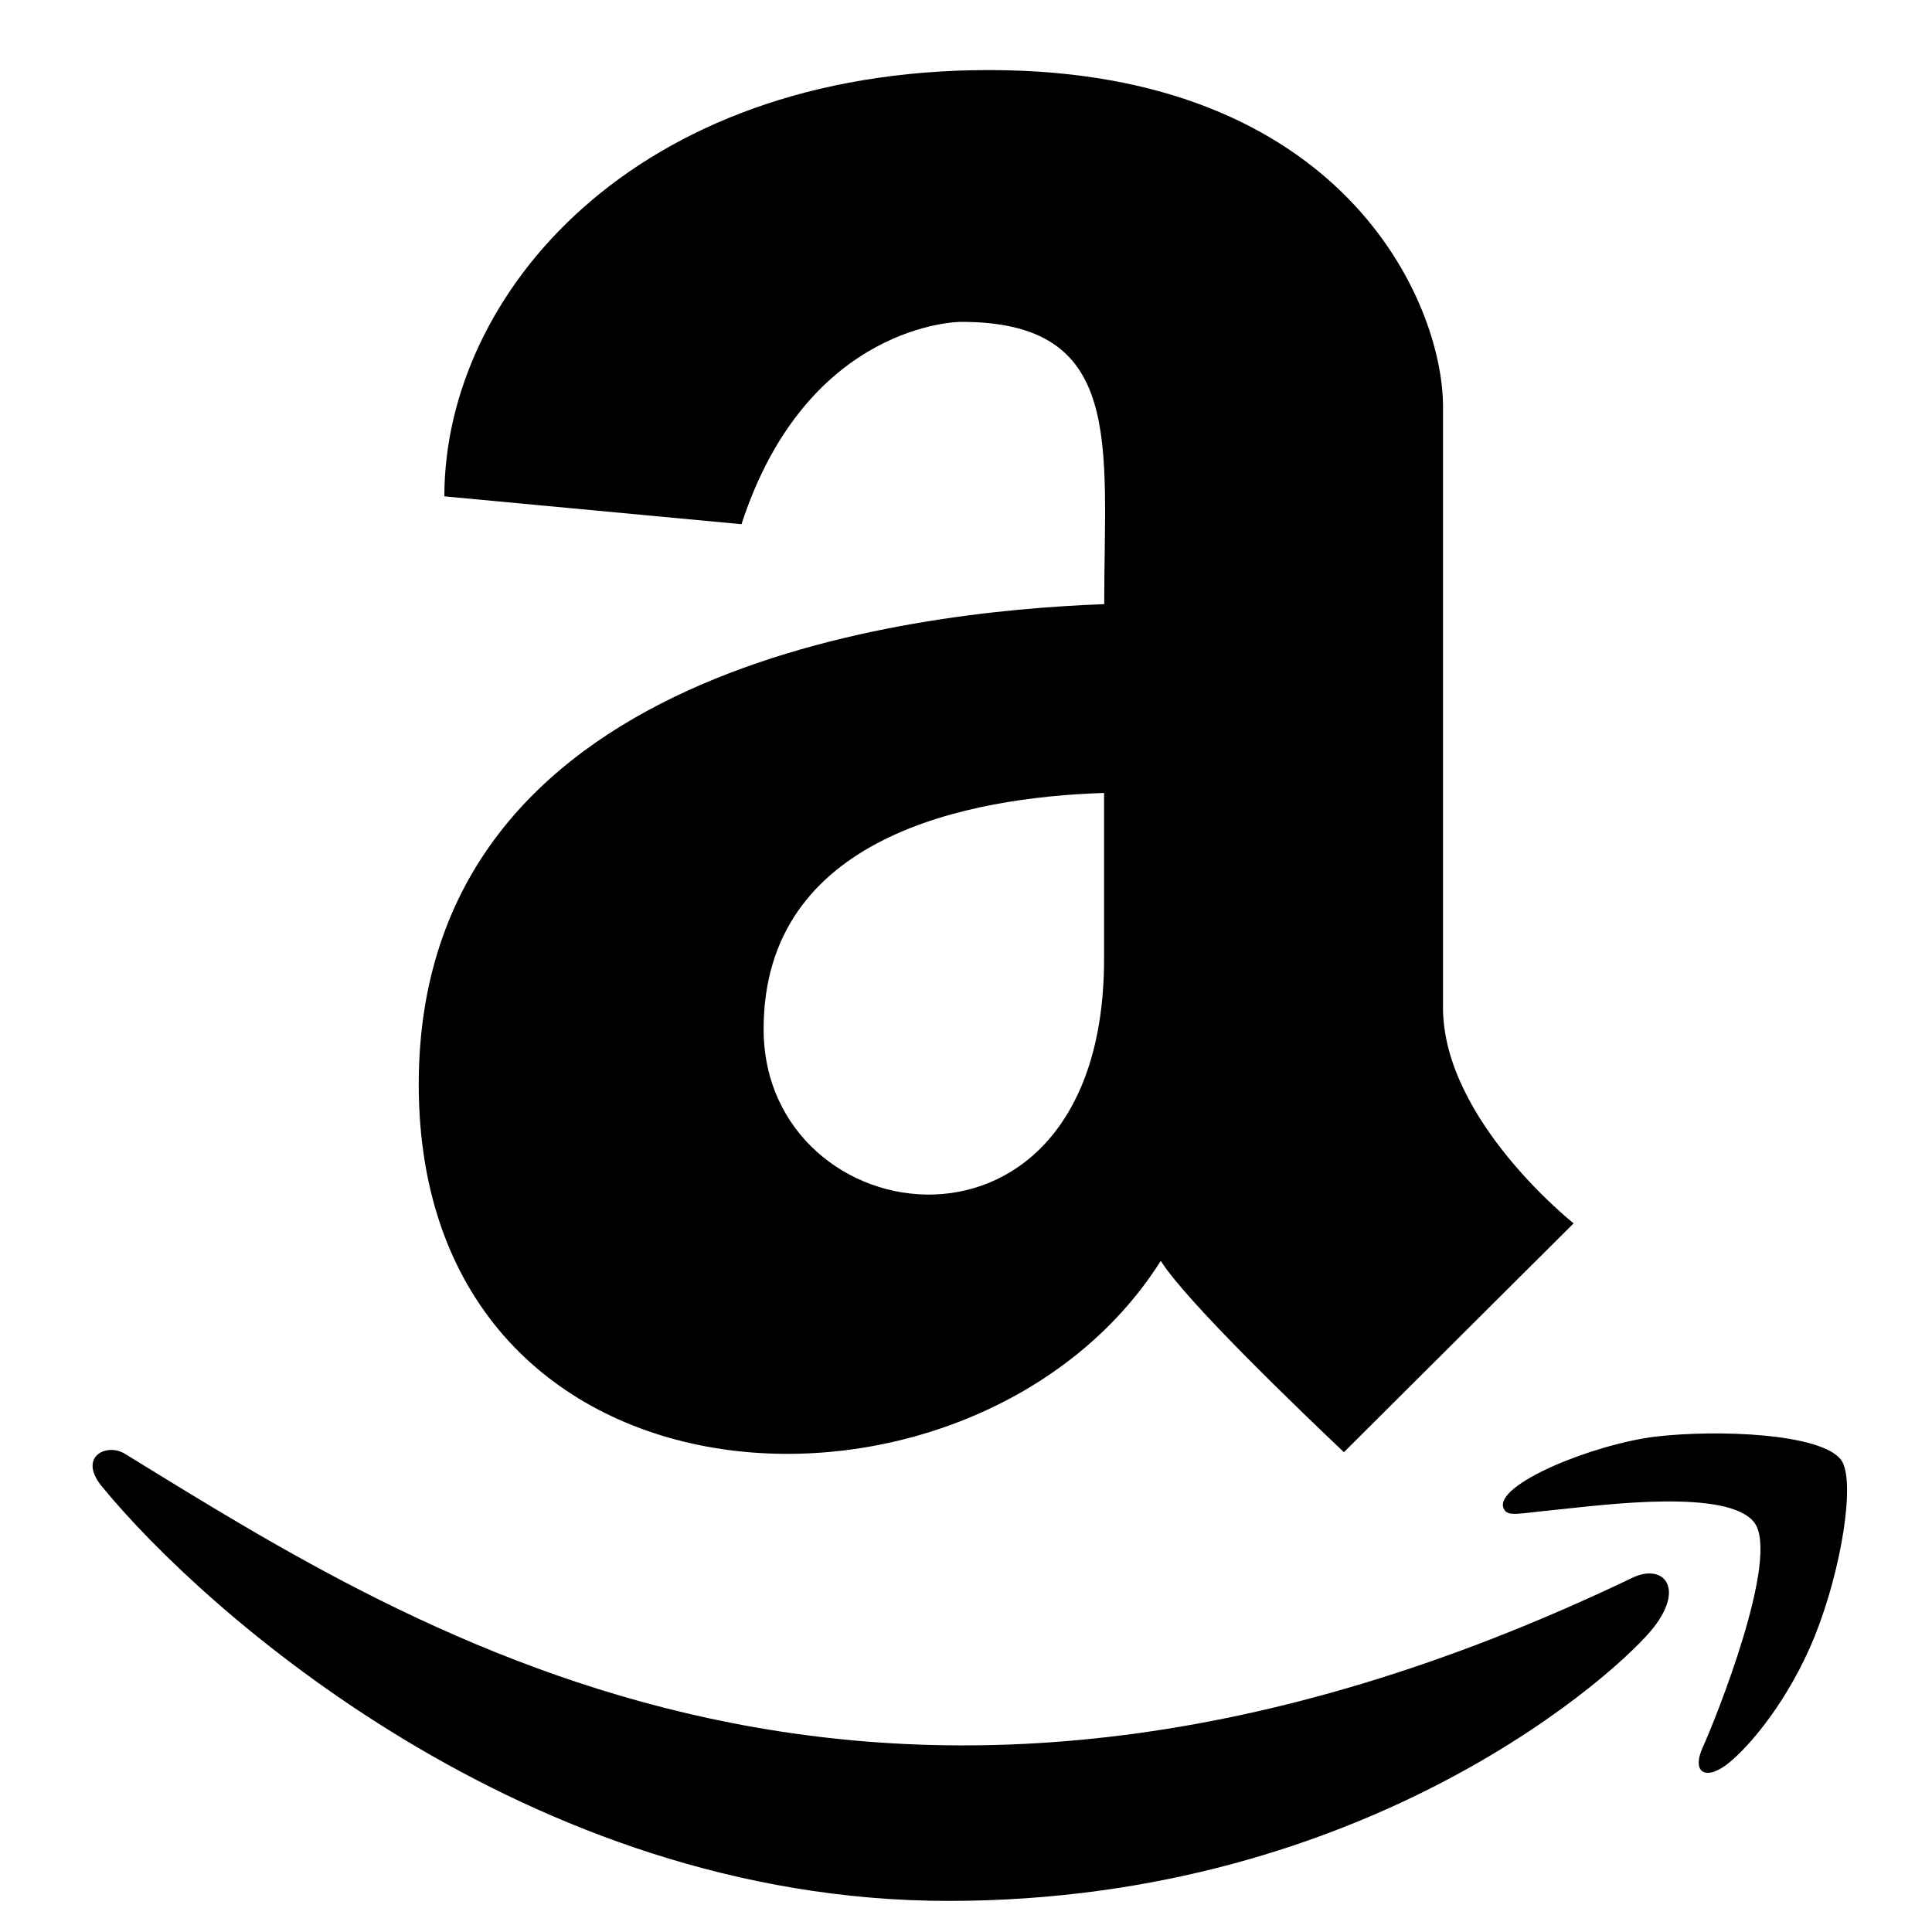 <?xml version="1.0" encoding="UTF-8"?>
<svg xmlns="http://www.w3.org/2000/svg" xmlns:xlink="http://www.w3.org/1999/xlink" width="375pt" height="375pt" viewBox="0 0 375 375" version="1.2">
<g id="surface1">
<path style=" stroke:none;fill-rule:nonzero;fill:rgb(0%,0%,0%);fill-opacity:1;" d="M 316.719 306.305 C 171.762 375.719 81.914 317.57 24.387 282.273 C 20.848 279.887 14.734 282.746 20.062 288.859 C 39.297 312.242 102.062 368.965 184.078 368.965 C 266.094 368.965 314.988 323.746 321.027 315.809 L 321.027 315.824 C 327.145 307.887 322.613 303.371 316.719 306.305 Z M 316.719 306.305 "/>
<path style=" stroke:none;fill-rule:nonzero;fill:rgb(0%,0%,0%);fill-opacity:1;" d="M 214.301 117.266 C 176.082 118.684 81.277 129.566 81.277 210.473 C 81.277 297.344 189.824 300.914 225.301 244.734 C 230.41 252.82 253.078 274.484 260.852 281.871 L 305.438 237.449 C 305.438 237.449 280.086 217.387 280.086 195.562 L 280.086 78.883 C 280.086 58.82 260.867 13.602 191.957 13.602 C 122.898 13.602 86.25 57.223 86.25 96.34 L 143.922 101.746 C 156.715 62.477 186.465 62.477 186.465 62.477 C 218.418 62.391 214.328 86.125 214.328 117.293 Z M 214.301 186.117 C 214.301 249.578 148.219 240.07 148.219 199.754 C 148.219 162.32 187.84 154.77 214.301 153.91 Z M 214.301 186.117 "/>
<path style=" stroke:none;fill-rule:nonzero;fill:rgb(0%,0%,0%);fill-opacity:1;" d="M 357.363 283.367 C 353.457 278.23 333.586 277.43 321.266 278.852 C 308.855 280.422 290.023 288.211 291.828 292.727 C 292.613 294.547 294.348 293.762 302.816 292.961 C 311.449 292.09 335.375 288.918 340.484 295.492 C 345.668 302.23 332.875 333.961 330.52 339.113 C 328.18 344.281 331.305 345.703 335.629 342.121 C 339.715 338.789 347.164 330.066 352.27 317.527 L 352.258 317.527 C 357.363 304.867 360.266 287.41 357.363 283.367 Z M 357.363 283.367 "/>
</g>
</svg>
